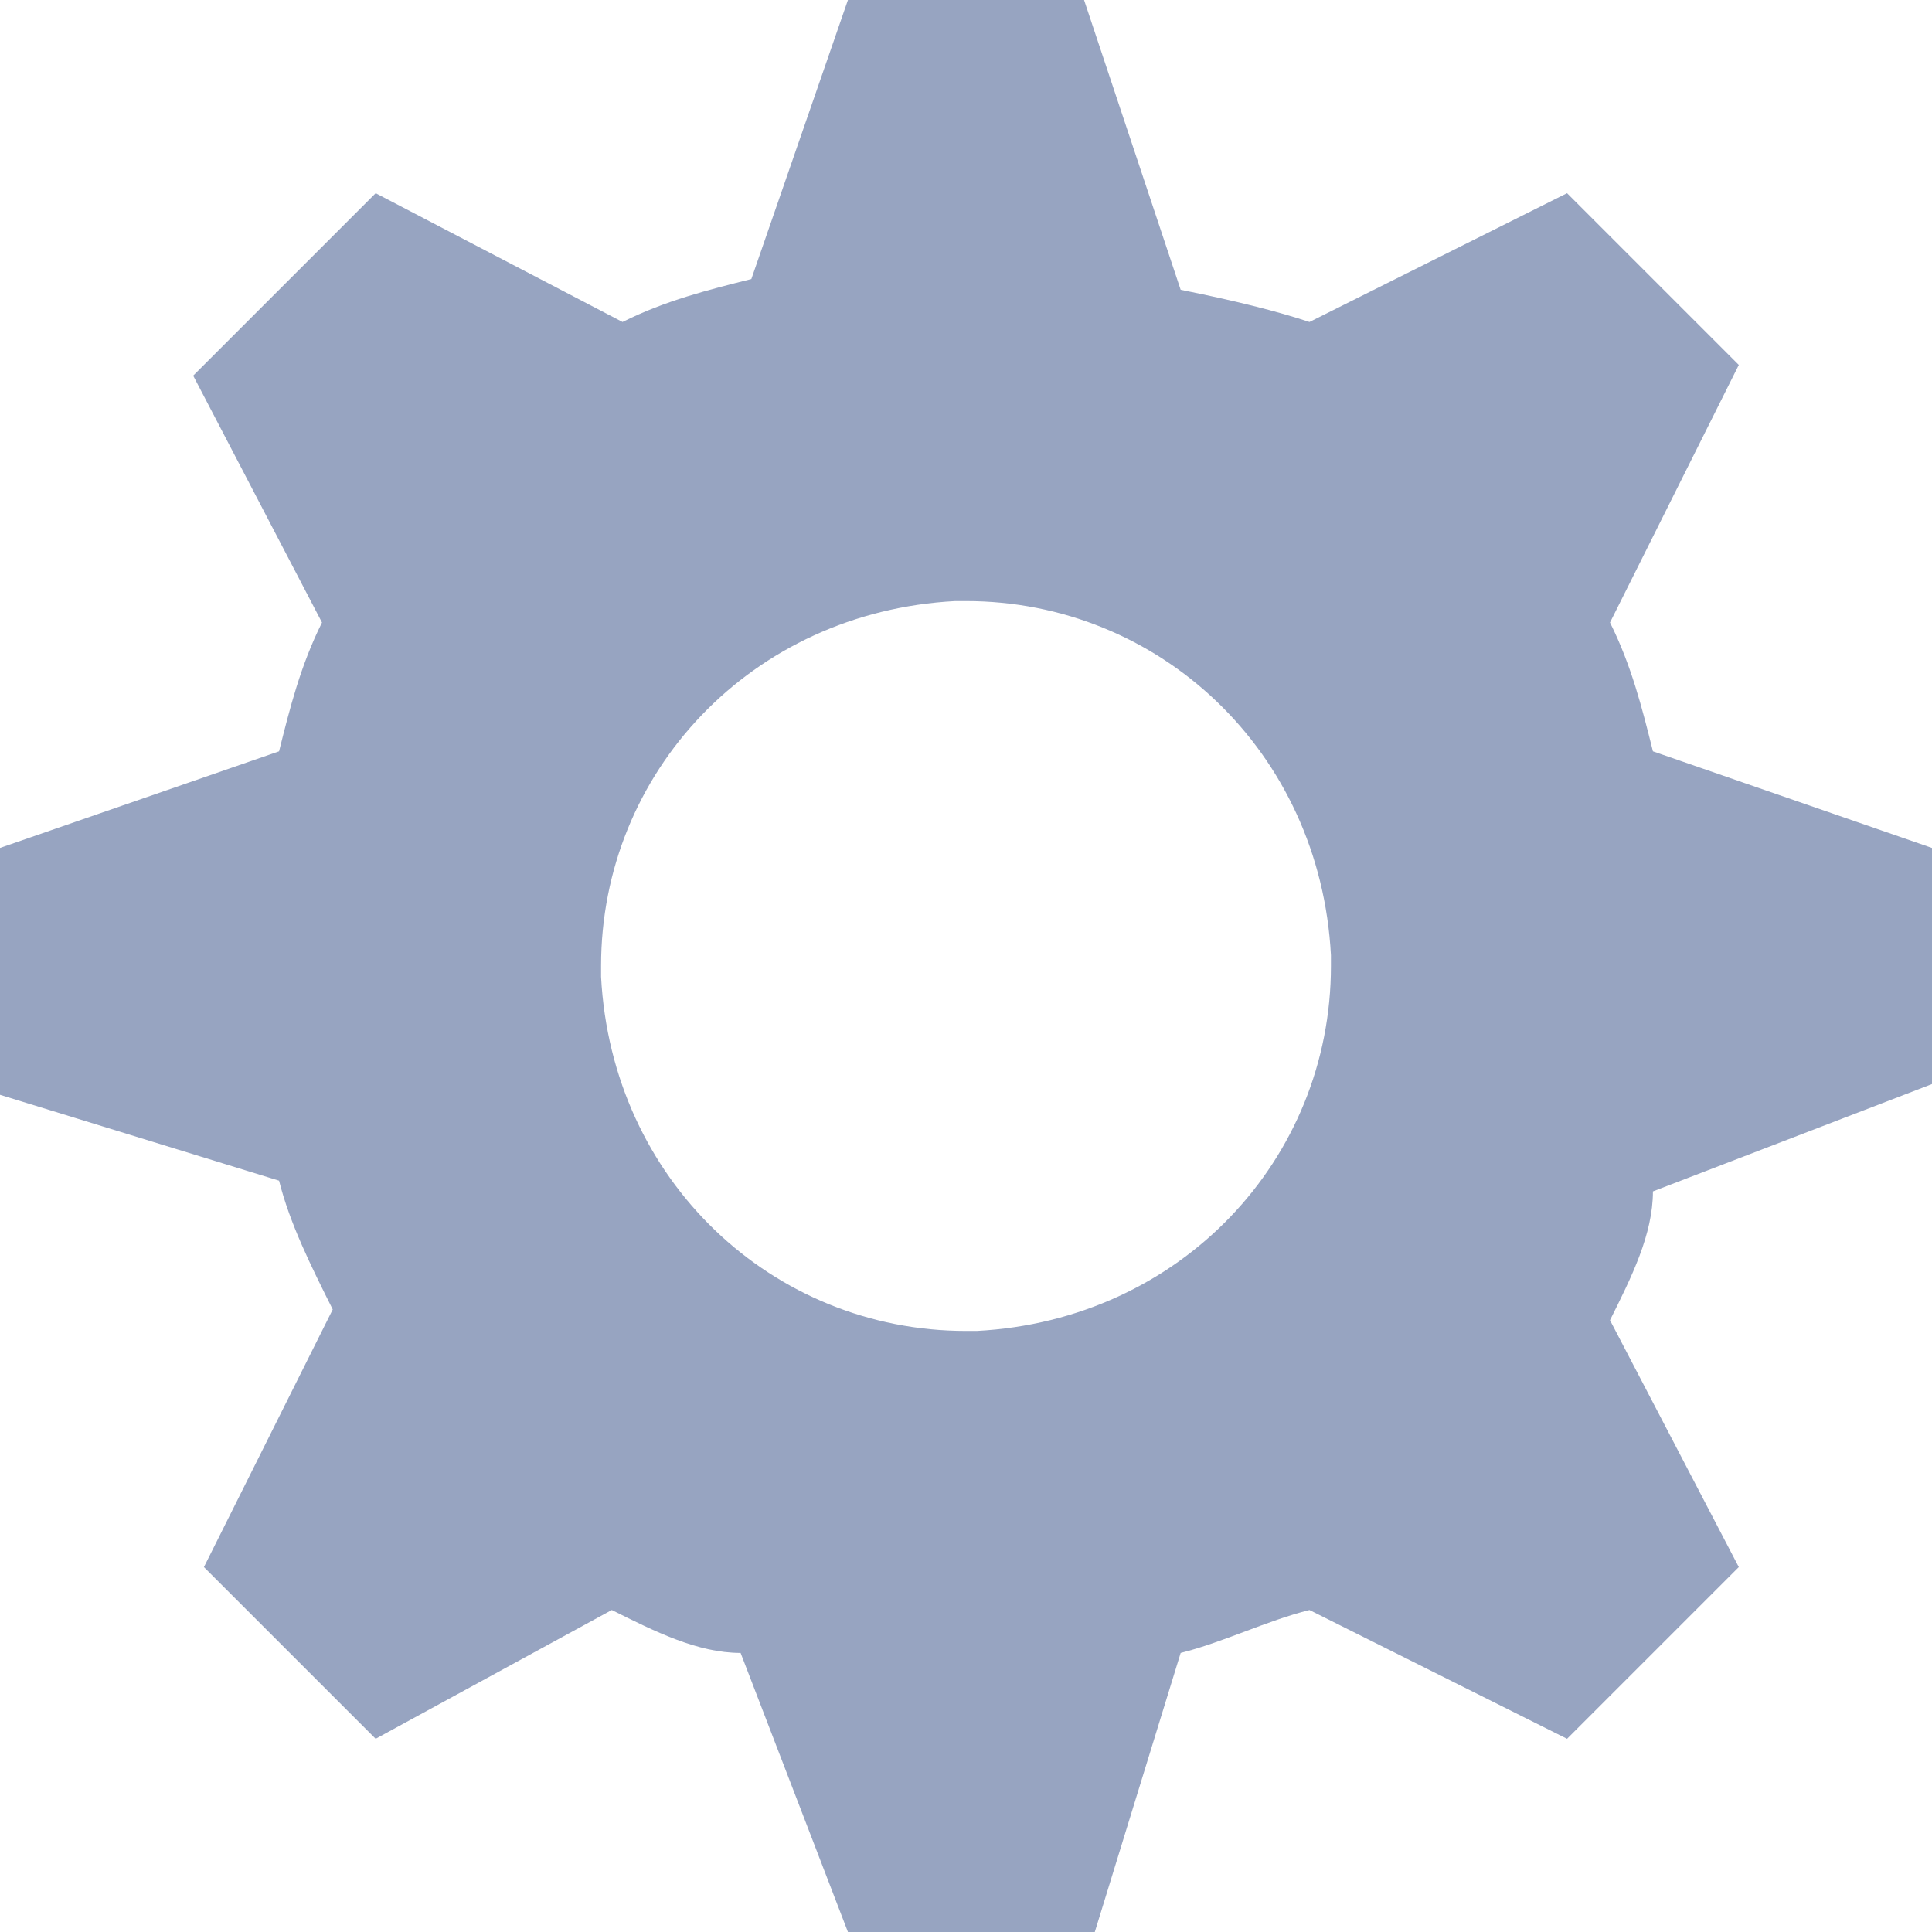 <?xml version="1.0" encoding="utf-8"?>
<!-- Generator: Adobe Illustrator 24.1.2, SVG Export Plug-In . SVG Version: 6.00 Build 0)  -->
<svg version="1.1" id="Layer_1" xmlns="http://www.w3.org/2000/svg" xmlns:xlink="http://www.w3.org/1999/xlink" x="0px" y="0px"
	 viewBox="0 0 18 18" style="enable-background:new 0 0 18 18;" xml:space="preserve">
<style type="text/css">
	.st0{}
	.st1{display:none;}
	.st2{display:inline;fill:#97A4C1;}
	.st3{display:inline;}
</style>
<g id="settings-gear-64" transform="translate(2 1)">
	<path id="Path_108" style="fill:#97A4C1;" d="M13,4.8l1.2-2.4l-1.6-1.6l-2.4,1.2C9.9,1.9,9.5,1.8,9,1.7L8.1-1H5.9L5,1.6
		C4.6,1.7,4.2,1.8,3.8,2L1.5,0.8l-1.7,1.7L1,4.8C0.8,5.2,0.7,5.6,0.6,6L-2,6.9v2.3L0.6,10c0.1,0.4,0.3,0.8,0.5,1.2l-1.2,2.4l1.6,1.6
		L3.7,14c0.4,0.2,0.8,0.4,1.2,0.4L5.9,17h2.3L9,14.4c0.4-0.1,0.8-0.3,1.2-0.4l2.4,1.2l1.6-1.6L13,11.3c0.2-0.4,0.4-0.8,0.4-1.2
		L16,9.1V6.9L13.4,6C13.3,5.6,13.2,5.2,13,4.8z M7,11.4c-1.8,0-3.3-1.4-3.4-3.3c0,0,0-0.1,0-0.1c0-1.8,1.4-3.3,3.3-3.4
		c0,0,0.1,0,0.1,0c1.8,0,3.3,1.4,3.4,3.3c0,0,0,0.1,0,0.1c0,1.8-1.4,3.3-3.3,3.4C7.1,11.4,7,11.4,7,11.4z"/>
</g>
<g id="icon" transform="translate(1.898 1)" display="none">
	<path id="Path_281" style="fill:#97A4C1;" display="inline" d="M15.1,2c-0.2-0.2-0.6-0.4-0.9-0.4h-1.3v-1c0-0.9-0.7-1.6-1.6-1.6h-0.6C9.8-1,9-0.3,9,0.6v1H5.2
		v-1C5.2-0.3,4.5-1,3.6-1H2.9C2-1,1.3-0.3,1.3,0.6v1H0c-0.7,0-1.3,0.6-1.3,1.3v12.9c0,0.7,0.6,1.3,1.3,1.3h14.1
		c0.7,0,1.3-0.6,1.3-1.3V2.9C15.5,2.5,15.3,2.2,15.1,2z M10.3,0.6c0-0.2,0.1-0.3,0.3-0.3c0,0,0,0,0,0h0.6c0.2,0,0.3,0.1,0.3,0.3
		c0,0,0,0,0,0v2.9c0,0.2-0.1,0.3-0.3,0.3c0,0,0,0,0,0h-0.6c-0.2,0-0.3-0.1-0.3-0.3c0,0,0,0,0,0V0.6z M2.6,0.6c0-0.2,0.1-0.3,0.3-0.3
		c0,0,0,0,0,0h0.6c0.2,0,0.3,0.1,0.3,0.3c0,0,0,0,0,0v2.9c0,0.2-0.1,0.3-0.3,0.3c0,0,0,0,0,0H2.9c-0.2,0-0.3-0.1-0.3-0.3
		c0,0,0,0,0,0V0.6z M14.2,15.7H0V5.4h14.1L14.2,15.7z"/>
</g>
<g id="Group_23" transform="translate(1.898 1)" display="none">
	<path id="Path_288" style="fill:#97A4C1;" display="inline" d="M15.8,1.3c0.5-0.7,0.3-1.6-0.3-2c-0.5-0.4-1.2-0.4-1.7,0c-0.8,0.3-1.6,0.8-2.2,1.4l-2,2L1,0.7
		c-0.1,0-0.3,0-0.4,0.1L-1,2.4c-0.1,0.1-0.1,0.2-0.1,0.3C-1.1,2.9-1,3-0.9,3.1l6.5,3.6L2.3,9.9l-2.5-0.7c0,0-0.1,0-0.1,0
		c-0.1,0-0.2,0-0.3,0.1l-1.2,1.2c-0.1,0.1-0.1,0.2-0.1,0.3c0,0.1,0.1,0.2,0.2,0.3l3.2,2.4l2.4,3.2C4,16.9,4.1,17,4.2,17h0
		c0.1,0,0.2,0,0.3-0.1l1.2-1.2c0.1-0.1,0.1-0.3,0.1-0.4l-0.7-2.5l3.3-3.3l3.6,6.5c0,0.1,0.2,0.2,0.3,0.2c0,0,0.1,0,0.1,0
		c0.1,0,0.2,0,0.2-0.1l1.6-1.2c0.1-0.1,0.2-0.3,0.2-0.4l-2.1-8.9l2.1-2.1C15.1,2.9,15.5,2.1,15.8,1.3z"/>
</g>
<g id="icon-2" transform="translate(1.898 2)" display="none">
	<g id="Group_21" class="st3">
		<path id="Path_286" class="fill:#97A4C1;" d="M14.1,0c-0.6-0.6-1.4-1-2.3-1H2.4C0.6-1-0.9,0.5-0.9,2.3v9.5c0,1.8,1.5,3.3,3.3,3.3h9.5
			c1.8,0,3.3-1.5,3.3-3.3V2.3C15.1,1.4,14.8,0.6,14.1,0z M13.6,11.7c0,1-0.8,1.8-1.8,1.8H2.4c-1,0-1.8-0.8-1.8-1.8V2.3
			c0-1,0.8-1.8,1.8-1.8h9.5c1,0,1.8,0.8,1.8,1.8V11.7L13.6,11.7z"/>
	</g>
	<g id="Group_22" transform="translate(4.099 4.099)" class="st3">
		<path id="Path_287" class="fill:#97A4C1;" d="M6.4-0.5C6.1-0.8,5.7-1,5.3-1H0.7c-0.9,0-1.6,0.7-1.6,1.6v0v4.6c0,0.9,0.7,1.6,1.6,1.6h0h4.6
			c0.9,0,1.6-0.7,1.6-1.6v0V0.6C6.9,0.2,6.7-0.2,6.4-0.5z"/>
	</g>
</g>
<g id="icon-3" transform="translate(1.898 2)" display="none">
	<path id="Path_285" style="fill:#97A4C1;" display="inline" d="M15.1,1c-0.2-0.2-0.6-0.4-0.9-0.4h-1.3v-1c0-0.9-0.7-1.6-1.6-1.6h-0.6C9.8-2,9-1.3,9-0.4v1H5.2
		v-1C5.2-1.3,4.5-2,3.6-2H2.9C2-2,1.3-1.3,1.3-0.4v1H0c-0.7,0-1.3,0.6-1.3,1.3v12.9c0,0.7,0.6,1.3,1.3,1.3h14.1
		c0.7,0,1.3-0.6,1.3-1.3V1.9C15.5,1.5,15.3,1.2,15.1,1z M2.9,14.7H0v-2.9h2.9V14.7z M2.9,11.2H0V8h2.9V11.2z M2.9,7.3H0V4.4h2.9V7.3
		z M2.7,2.7C2.6,2.7,2.6,2.6,2.6,2.5v-2.9c0-0.2,0.1-0.3,0.3-0.3h0.6c0.2,0,0.3,0.1,0.3,0.3v2.9c0,0.2-0.1,0.3-0.3,0.3H2.9
		C2.8,2.8,2.8,2.8,2.7,2.7L2.7,2.7z M6.8,14.7H3.6v-2.9h3.2V14.7L6.8,14.7z M6.8,11.2H3.6V8h3.2V11.2z M6.8,7.3H3.6V4.4h3.2V7.3z
		 M10.6,14.7H7.4v-2.9h3.2V14.7z M10.6,11.2H7.4V8h3.2V11.2z M10.6,7.3H7.4V4.4h3.2V7.3z M10.4,2.7c-0.1-0.1-0.1-0.1-0.1-0.2v-2.9
		c0-0.2,0.1-0.3,0.3-0.3h0.6c0.2,0,0.3,0.1,0.3,0.3v2.9c0,0.2-0.1,0.3-0.3,0.3h-0.6C10.6,2.8,10.5,2.8,10.4,2.7L10.4,2.7z
		 M14.2,14.7h-2.9v-2.9h2.9L14.2,14.7z M14.2,11.2h-2.9V8h2.9L14.2,11.2z M14.2,7.3h-2.9V4.4h2.9L14.2,7.3z"/>
</g>
<g id="chat-46" transform="translate(2 1)" display="none">
	<path id="Union_11" style="fill:#97A4C1;" display="inline" d="M9.3,13.6H3.6l2.1-2.3h6.9c0.6,0,1.1-0.5,1.1-1.1V3.5h1.1C15.5,3.5,16,4,16,4.6v7.9
		c0,0.6-0.5,1.1-1.1,1.1h-2.3V17L9.3,13.6z M1.4,9.1h-2.3C-1.5,9.1-2,8.6-2,8V0.1C-2-0.5-1.5-1-0.9-1h11.3c0.6,0,1.1,0.5,1.1,1.1V8
		c0,0.6-0.5,1.1-1.1,1.1H4.8l-3.4,3.4V9.1z"/>
</g>
<g id="icon-4" transform="translate(2 1)" display="none">
	<path id="Path_284" style="fill:#97A4C1;" display="inline" d="M15.5,0.9c-0.3-0.3-0.8-0.5-1.2-0.5H-0.3c-1,0-1.7,0.8-1.7,1.7v11.8c0,1,0.8,1.7,1.7,1.7h14.5
		c1,0,1.7-0.8,1.7-1.7V2.1C16,1.7,15.8,1.2,15.5,0.9z M3.5,13.9c0,0.2-0.1,0.3-0.3,0.3c0,0,0,0,0,0h-3.5c-0.2,0-0.3-0.1-0.3-0.3
		c0,0,0,0,0,0v-2.1c0-0.2,0.1-0.3,0.3-0.3c0,0,0,0,0,0h3.5c0.2,0,0.3,0.1,0.3,0.3c0,0,0,0,0,0V13.9z M3.5,9.7c0,0.1,0,0.2-0.1,0.2
		c-0.1,0.1-0.2,0.1-0.2,0.1h-3.5c-0.2,0-0.3-0.1-0.3-0.3c0,0,0,0,0,0V7.7c0-0.2,0.1-0.3,0.3-0.3c0,0,0,0,0,0h3.5
		c0.2,0,0.3,0.1,0.3,0.3c0,0,0,0,0,0V9.7L3.5,9.7z M3.5,5.6c0,0.1,0,0.2-0.1,0.2C3.4,5.9,3.3,5.9,3.2,5.9h-3.5c-0.1,0-0.2,0-0.2-0.1
		c-0.1-0.1-0.1-0.2-0.1-0.2V3.5c0-0.2,0.1-0.3,0.3-0.3c0,0,0,0,0,0h3.5c0.2,0,0.3,0.1,0.3,0.3c0,0,0,0,0,0L3.5,5.6L3.5,5.6z
		 M9.1,13.9c0,0.1,0,0.2-0.1,0.2c-0.1,0.1-0.2,0.1-0.2,0.1H5.3c-0.2,0-0.3-0.1-0.3-0.3c0,0,0,0,0,0v-2.1c0-0.2,0.1-0.3,0.3-0.3
		c0,0,0,0,0,0h3.5c0.2,0,0.3,0.1,0.3,0.3c0,0,0,0,0,0L9.1,13.9L9.1,13.9z M9.1,9.7c0,0.2-0.1,0.3-0.3,0.3c0,0,0,0,0,0H5.3
		c-0.2,0-0.3-0.1-0.3-0.3c0,0,0,0,0,0V7.7c0-0.2,0.1-0.3,0.3-0.3c0,0,0,0,0,0h3.5c0.1,0,0.2,0,0.2,0.1C9,7.5,9.1,7.6,9.1,7.7
		L9.1,9.7L9.1,9.7z M9.1,5.6c0,0.2-0.1,0.3-0.3,0.3c0,0,0,0,0,0H5.3c-0.1,0-0.2,0-0.2-0.1C5,5.8,4.9,5.7,4.9,5.6V3.5
		c0-0.2,0.1-0.3,0.3-0.3c0,0,0,0,0,0h3.5c0.2,0,0.3,0.1,0.3,0.3c0,0,0,0,0,0L9.1,5.6L9.1,5.6z M14.6,13.9c0,0.1,0,0.2-0.1,0.2
		c-0.1,0.1-0.2,0.1-0.2,0.1h-3.5c-0.2,0-0.3-0.1-0.3-0.3c0,0,0,0,0,0v-2.1c0-0.2,0.1-0.3,0.3-0.3c0,0,0,0,0,0h3.5
		c0.2,0,0.3,0.1,0.3,0.3c0,0,0,0,0,0L14.6,13.9z M14.6,9.7c0,0.2-0.1,0.3-0.3,0.3c0,0,0,0,0,0h-3.5c-0.2,0-0.3-0.1-0.3-0.3
		c0,0,0,0,0,0V7.7c0-0.2,0.1-0.3,0.3-0.3c0,0,0,0,0,0h3.5c0.1,0,0.2,0,0.2,0.1c0.1,0.1,0.1,0.2,0.1,0.2L14.6,9.7z M14.6,5.6
		c0,0.2-0.1,0.3-0.3,0.3c0,0,0,0,0,0h-3.5c-0.2,0-0.3-0.1-0.3-0.3c0,0,0,0,0,0V3.5c0-0.2,0.1-0.3,0.3-0.3c0,0,0,0,0,0h3.5
		c0.2,0,0.3,0.1,0.3,0.3c0,0,0,0,0,0L14.6,5.6z"/>
</g>
<g id="barcode" transform="translate(2 1)" display="none">
	<path id="Union_9" style="fill:#97A4C1;" display="inline" d="M13.8,17V-1H16v18H13.8z M-2,17V-1h2.3v18H-2z M10.4,11.4V-1h2.3v12.4H10.4z M4.8,11.4V-1h4.5
		v12.4H4.8z M1.4,11.4V-1h2.3v12.4H1.4z"/>
</g>
<g id="icon-5" transform="translate(1.897)" display="none">
	<path id="Path_282" style="fill:#97A4C1;" display="inline" d="M13.8,12.4c0.2,0.2,0.3,0.3,0.4,0.4c0.1,0.1,0.3,0.2,0.4,0.4c0.1,0.1,0.2,0.1,0.3,0.2
		c0.1,0,0.4-0.2,0.7-0.5c0.3-0.3,0.5-0.6,0.5-0.7c0-0.1-0.1-0.2-0.3-0.4c-0.2-0.2-0.5-0.5-0.8-0.8c-0.3-0.3-0.6-0.6-0.9-0.9
		c-0.3-0.3-0.6-0.6-0.9-0.9c-0.3-0.3-0.4-0.4-0.5-0.5c-0.1-0.1-0.2-0.1-0.2-0.1c-0.1,0-0.4,0.2-0.7,0.5c-0.3,0.3-0.5,0.6-0.5,0.7
		c0,0.1,0.1,0.2,0.2,0.3c0.1,0.1,0.2,0.3,0.4,0.4c0.1,0.1,0.3,0.3,0.4,0.4l0.3,0.3l-1,1L7.7,8.3C8.5,7.2,9,5.8,9.1,4.4
		c0.1-2.1-1.5-3.8-3.6-3.9c-0.1,0-0.2,0-0.4,0c-1.2,0-2.3,0.4-3.3,1c-1.1,0.7-2,1.6-2.7,2.7c-0.6,1-1,2.2-1,3.3
		c-0.1,2.1,1.5,3.8,3.6,3.9c0.1,0,0.2,0,0.4,0c1.4,0,2.8-0.5,3.9-1.4l7.2,7.2c0.2,0.2,0.5,0.3,0.7,0.3c0.7-0.1,1.2-0.6,1.3-1.3
		c0-0.3-0.1-0.5-0.3-0.7l-2.4-2.4l1-1C13.5,12.1,13.6,12.2,13.8,12.4z M6.4,6.1C6,6.4,5.5,6.7,5,6.7c-0.3,0-0.6-0.1-0.9-0.2
		C4.2,6.7,4.3,7,4.3,7.3c0,1.1-0.9,2.1-2.1,2.1S0.2,8.5,0.2,7.3s0.9-2.1,2.1-2.1c0,0,0,0,0,0c0.3,0,0.6,0.1,0.9,0.2
		C3,5.2,2.9,4.9,2.9,4.6c0-1.1,0.9-2,2.1-2c1.1,0,2,0.9,2,2.1C7,5.2,6.8,5.7,6.4,6.1L6.4,6.1z"/>
</g>
<g id="Group_20" transform="translate(0 1)" display="none">
	<g id="Group_19" display="inline">
		<path id="Path_279" style="fill:#97A4C1;" d="M9,3.7L2.6,9c0,0,0,0,0,0c0,0,0,0,0,0v5.4c0,0.4,0.3,0.7,0.7,0.7h4.3v-4.3h2.9v4.3h4.3
			c0.4,0,0.7-0.3,0.7-0.7V9.1c0,0,0,0,0-0.1L9,3.7z"/>
		<path id="Path_280" style="fill:#97A4C1;" d="M17.9,7.8l-2.4-2V1.2c0-0.2-0.1-0.4-0.3-0.4c0,0,0,0,0,0h-2.1c-0.2,0-0.4,0.1-0.4,0.3
			c0,0,0,0,0,0v2.2L9.8,1.1c-0.5-0.4-1.2-0.4-1.7,0l-8,6.7C0.1,7.9,0,8,0,8.1c0,0.1,0,0.2,0.1,0.3l0.7,0.8C0.8,9.2,0.9,9.3,1,9.3
			c0.1,0,0.2,0,0.3-0.1L9,2.7l7.7,6.4c0.1,0.1,0.1,0.1,0.2,0.1h0c0.1,0,0.2-0.1,0.2-0.1l0.7-0.8C18,8.2,18,8.1,18,8.1
			C18,8,18,7.9,17.9,7.8z"/>
	</g>
</g>
</svg>
